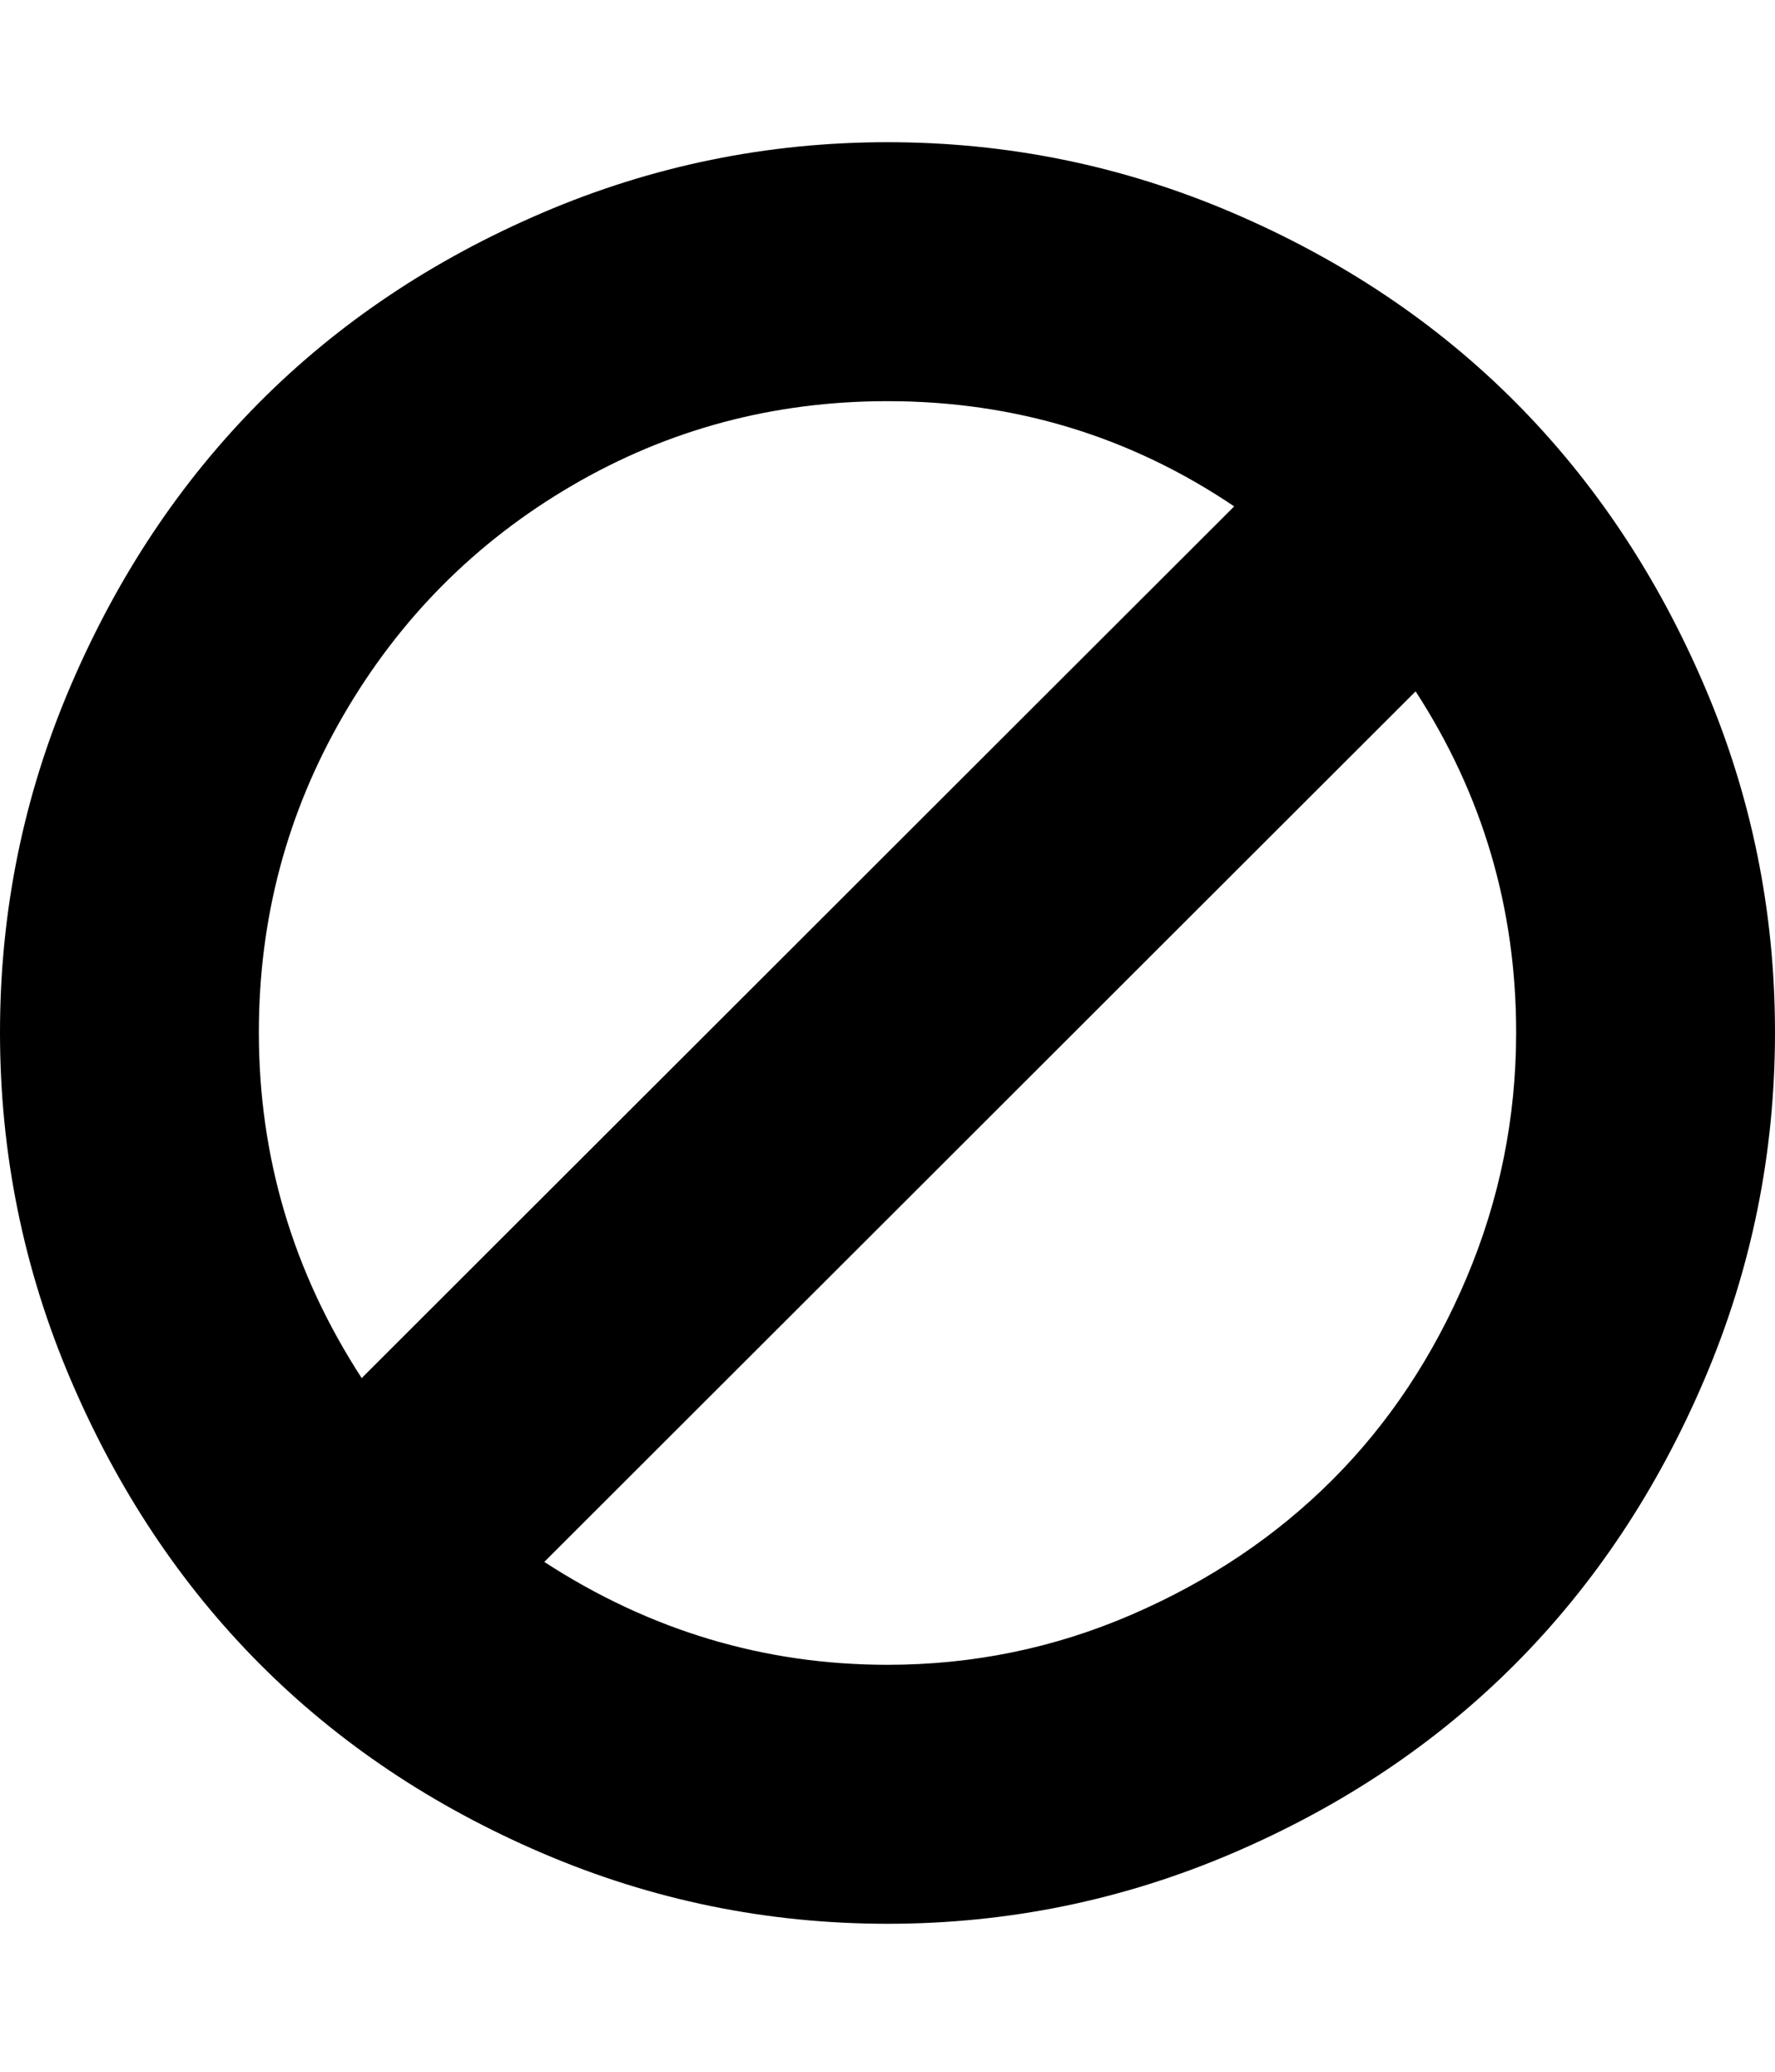 <svg xmlns="http://www.w3.org/2000/svg" viewBox="0 0 1536 1792"><path d="M1312 893q0-161-87-295l-754 753q137 89 297 89 111 0 211.5-43.5T1153 1280t116-174.5 43-212.5zm-999 299l755-754q-135-91-300-91-148 0-273 73T297 619t-73 274q0 162 89 299zm1223-299q0 157-61 300t-163.5 246-245 164-298.5 61-298.5-61-245-164T61 1193 0 893t61-299.5T224.5 348t245-164T768 123t298.5 61 245 164T1475 593.5t61 299.5z"/></svg>